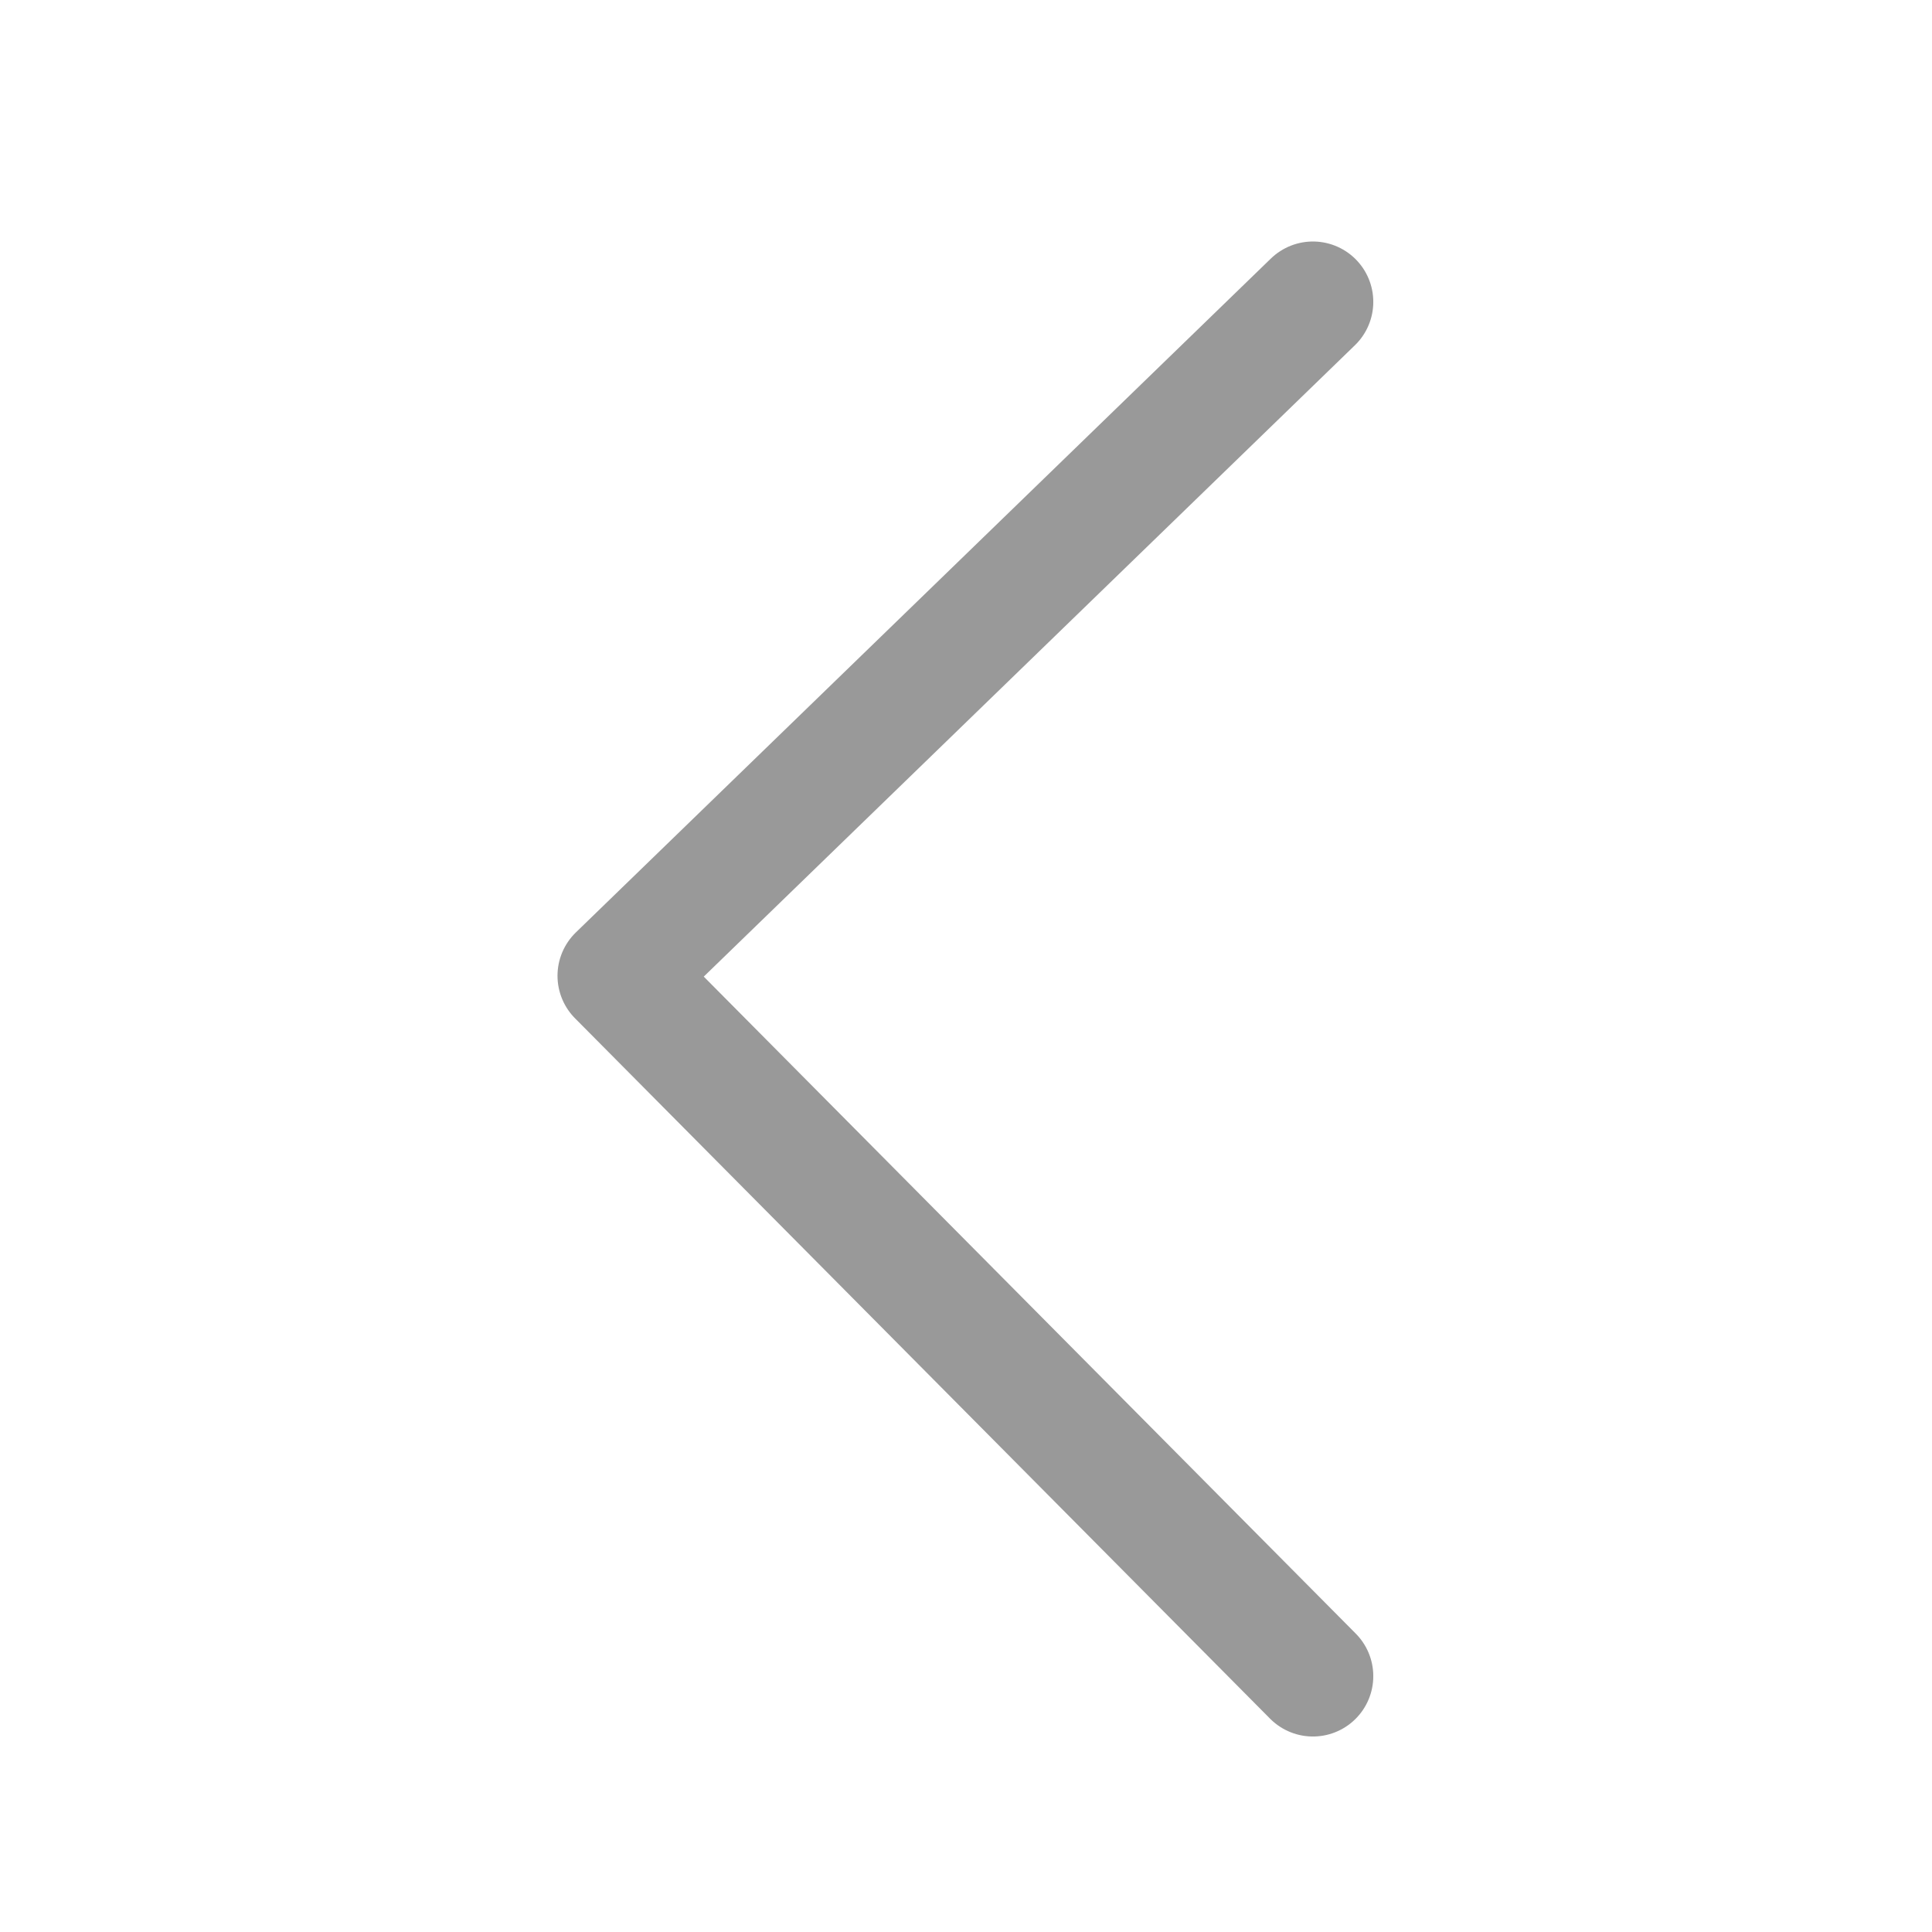 <svg xmlns="http://www.w3.org/2000/svg" width="16" height="16" viewBox="0 0 16 16">
    <path fill="#fff" d="M0 0H16V16H0z"/>
    <path fill="none" stroke="#999" stroke-linecap="round" stroke-linejoin="round" d="M-2089.5-12806.317l-5.756-5.8 5.756-5.581" transform="translate(2100.373 12820.198)"/>
</svg>
